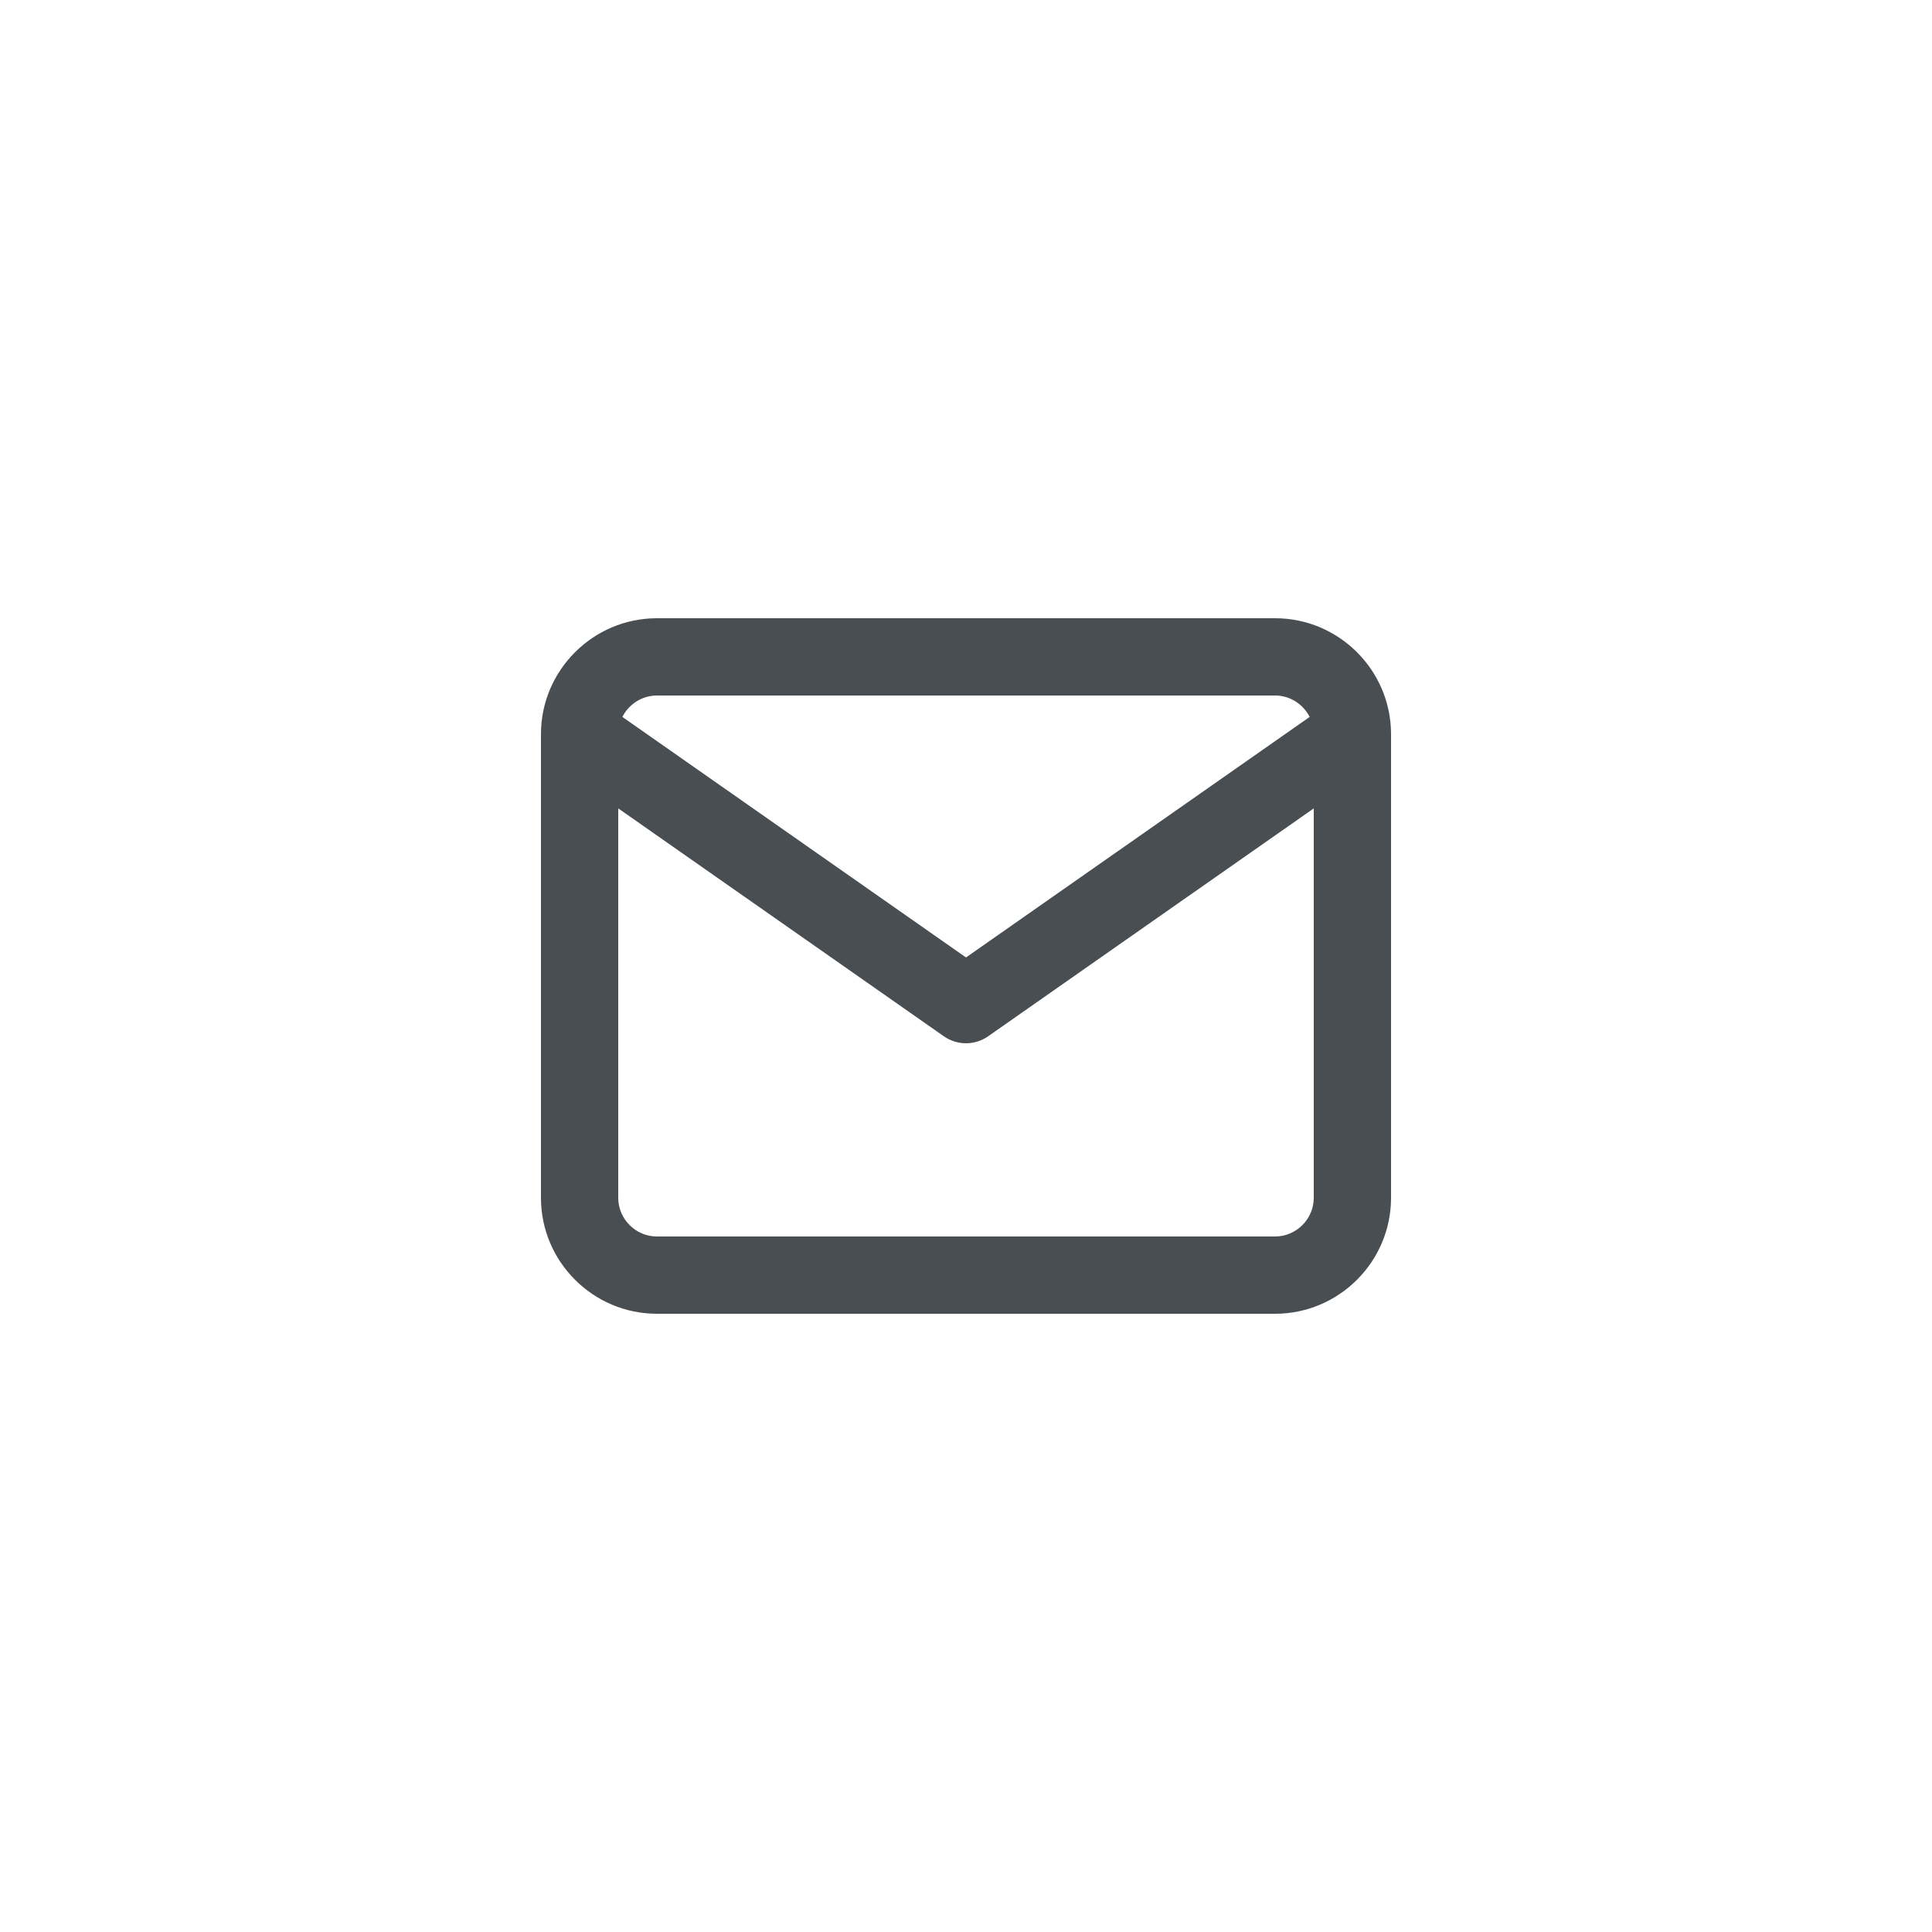 <svg width="50" height="50" viewBox="0 0 50 50" fill="none" xmlns="http://www.w3.org/2000/svg">
<mask id="mask0_1_7" style="mask-type:alpha" maskUnits="userSpaceOnUse" x="0" y="0" width="50" height="50">
<rect width="50" height="50" fill="#D9D9D9"/>
</mask>
<g mask="url(#mask0_1_7)">
</g>
<path fill-rule="evenodd" clip-rule="evenodd" d="M36 19.018V31C36 32.652 34.652 34 33 34H17C15.348 34 14 32.652 14 31V19C14 17.348 15.348 16 17 16H33C34.644 16 35.987 17.335 36 18.976C36 18.99 36 19.004 36 19.018ZM16.107 18.554C16.272 18.227 16.612 18 17 18H33C33.388 18 33.728 18.227 33.894 18.554L25 24.779L16.107 18.554ZM16 20.921V31C16 31.548 16.452 32 17 32H33C33.548 32 34 31.548 34 31V20.921L25.573 26.819C25.229 27.06 24.771 27.06 24.427 26.819L16 20.921Z" fill="#494E53"/>
</svg>

